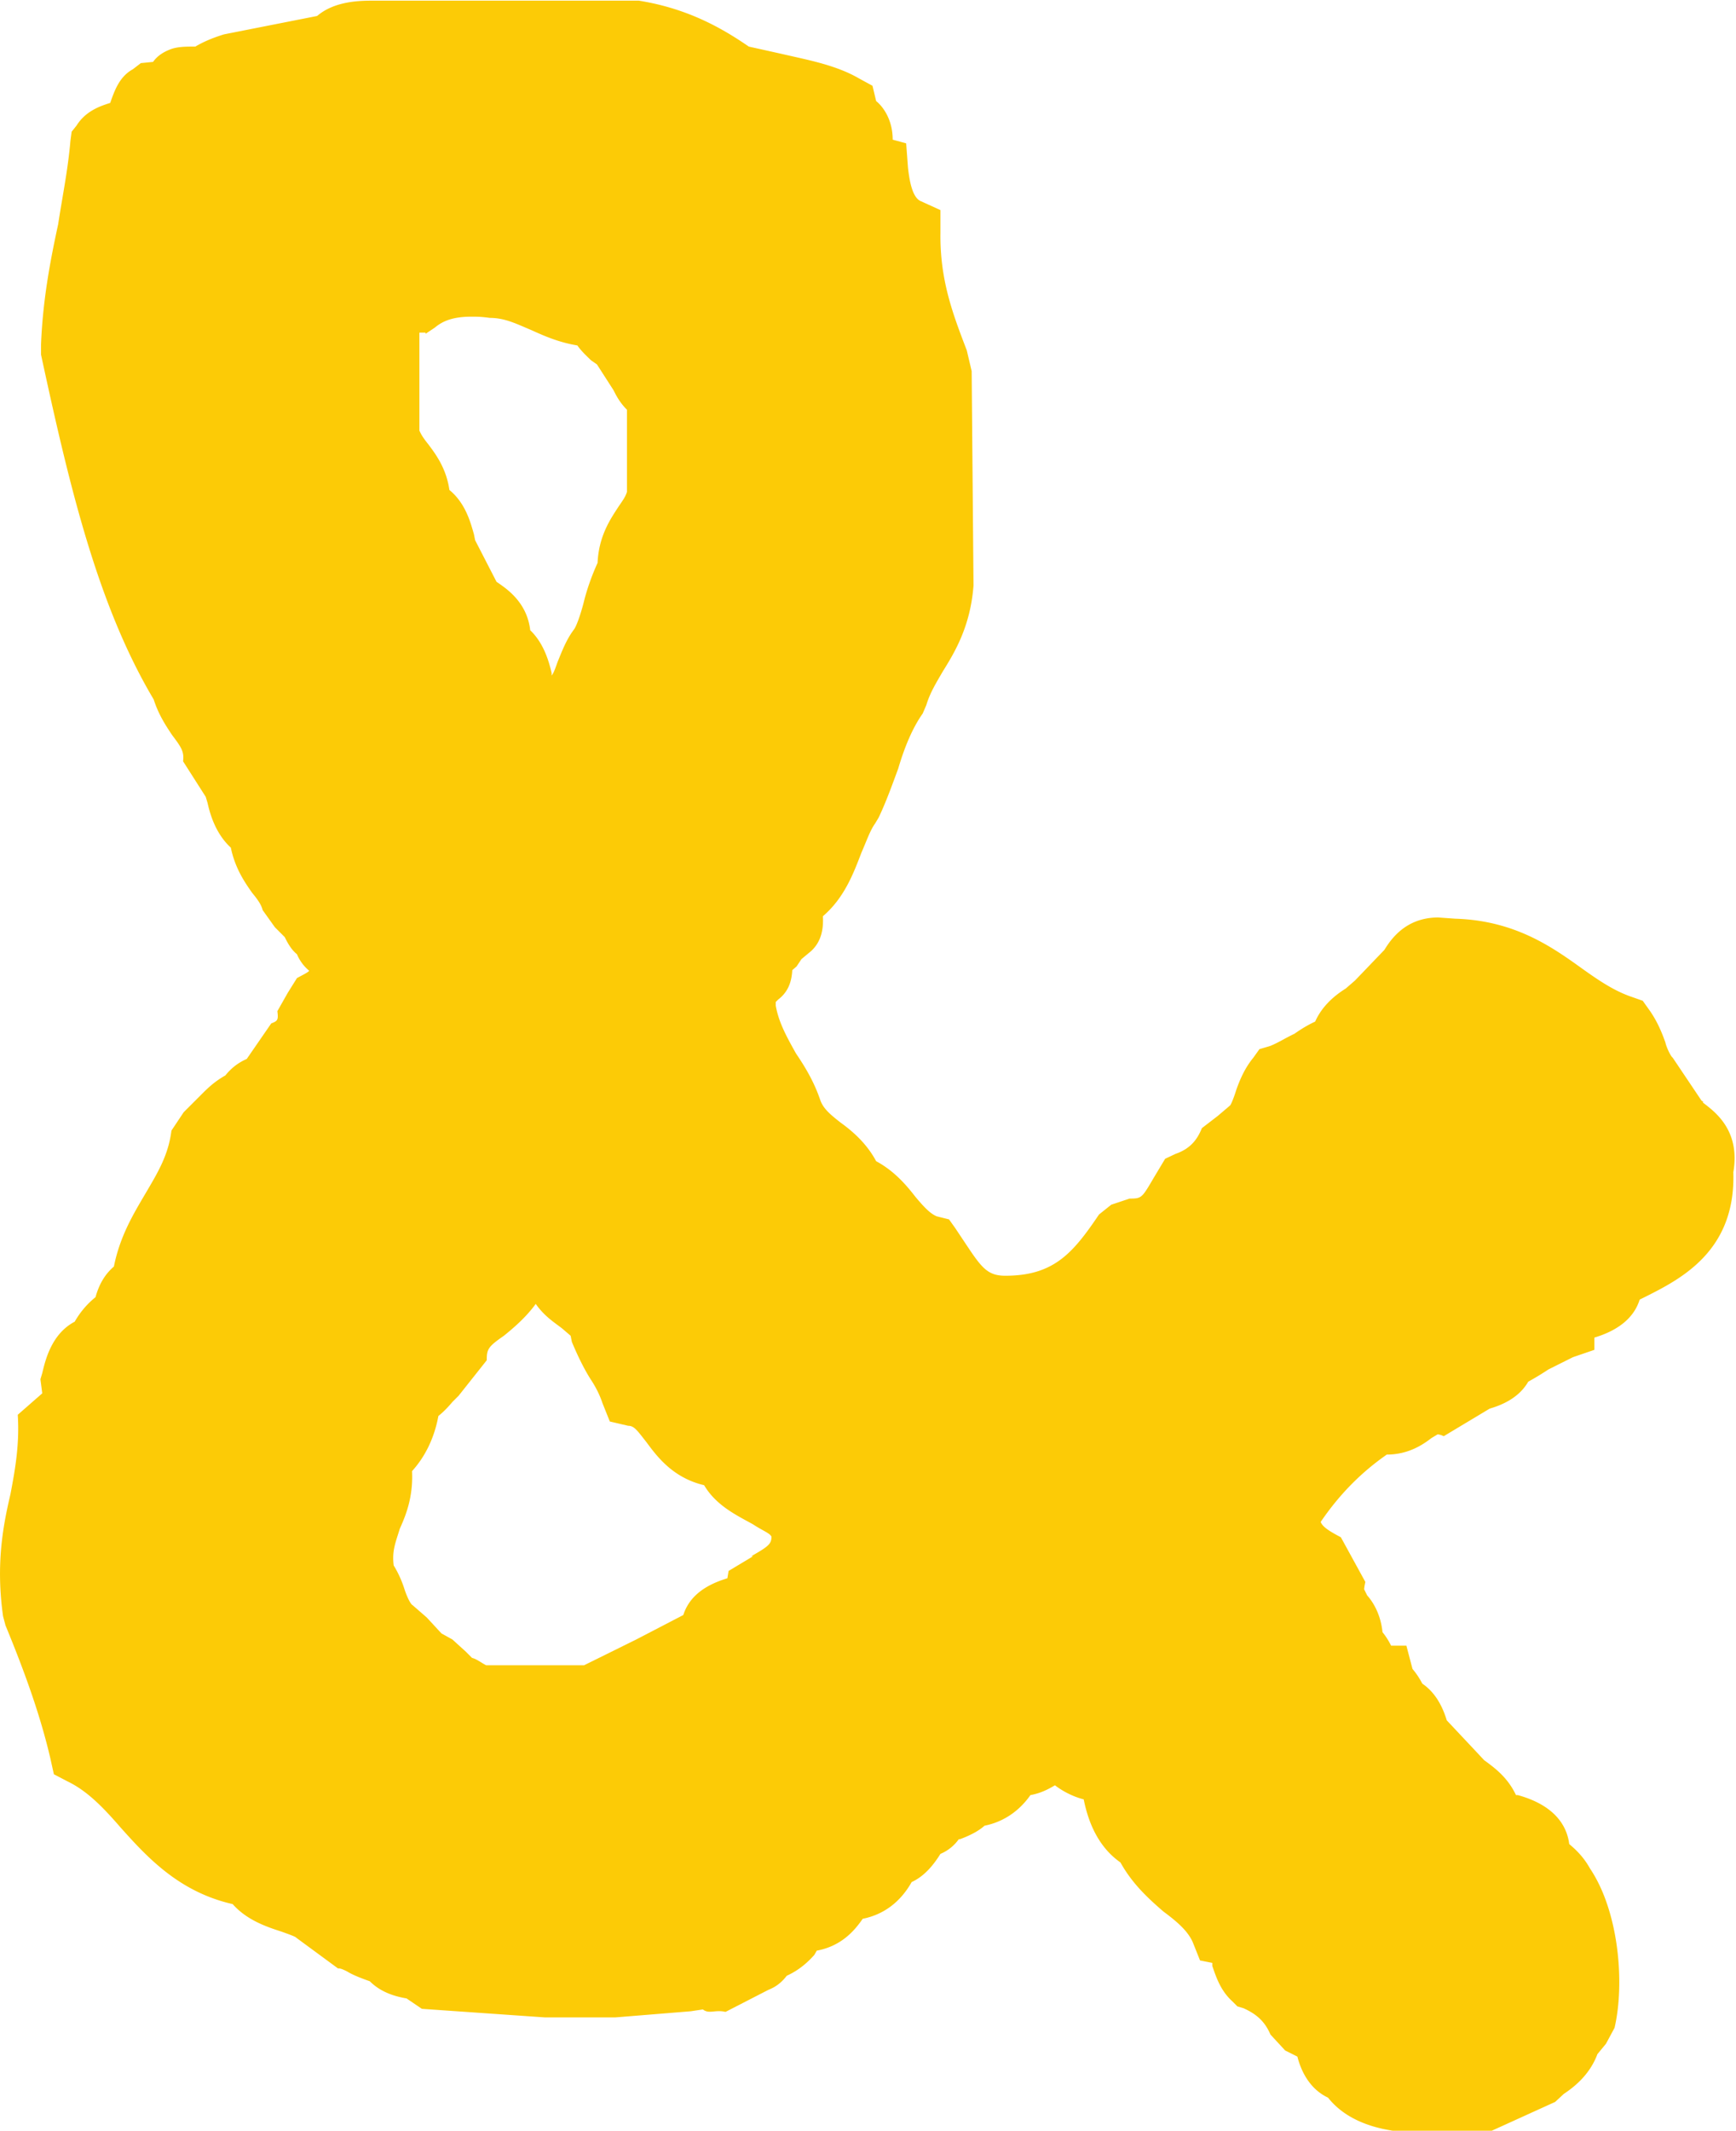 <svg xmlns="http://www.w3.org/2000/svg" viewBox="0 0 377.953 463.759"><defs><clipPath id="a"><path d="M0 347.8h283.5V0H0v347.8z"/></clipPath></defs><g clip-path="url(#a)" transform="matrix(1.333 0 0 -1.333 0 463.76)"><path d="M123 93.8l-4-2.4-.2-1.2c-4-1.2-6.3-3.2-7.2-6l-7.7-4-8.5-4.2h-16c-.8.4-1.5 1-2.3 1.2l-1 1-2.2 2-1.8 1-2.4 2.6-2.3 2c-.4.2-1 1.6-1.3 2.5-.4 1.3-1 2.7-1.8 4-.3 2.4.3 3.7 1 6 1 2.2 2.2 5.2 2 9.4 2 2.2 3.6 5.2 4.3 9 1 .8 1.7 1.6 2.3 2.3l1 1 4.6 5.8c0 1.8.2 2.2 2.8 4 1.6 1.3 3.6 3 5.2 5.2 1.4-2 3-3 4.3-4l1.4-1.2.2-1c1-2.4 2-4.4 3-6 1-1.5 1.6-2.8 2-4l1.2-3 3-.7c1 0 1.5-.8 3-2.7 1.7-2.3 4.3-5.8 9.4-7 2-3.4 5.5-5 8-6.4 1.5-1 2.7-1.4 3-2 0-1.2-.5-1.6-3.3-3.2M69.5 293.4l1.5 1c1.2 1 2.8 1.8 6 1.8.8 0 1.6 0 3-.2 2.5 0 4.4-1 6.8-2 2.2-1 4.5-2 7.5-2.5.7-1 1.6-1.8 2.2-2.4l1-.7 2.7-4.2c.4-.8 1-2 2.2-3.2v-13.4c-.2-.7-.6-1.3-1.3-2.3-1.3-2-3.3-4.8-3.5-9.3-1-2.2-1.8-4.5-2.3-6.6-.4-1.5-1-3.4-1.5-4.2-1.3-1.7-2-3.6-2.7-5.3-.3-.8-.6-1.8-1-2.3v.4c-.4 1.7-1.2 4.8-3.5 7-.5 4.4-3.6 6.6-5.2 7.7l-.3.2-3.5 6.8-.2 1c-.5 1.7-1.3 5-4 7.2-.5 3.5-2.2 5.8-3.4 7.4-.8 1-1.2 1.6-1.5 2.3v16h1zM278.2 168l-.3.2-4.7 7c-.3.2-1 1.6-1.2 2.5-.6 1.7-1.4 3.6-2.7 5.4l-1 1.4-1.7.6c-3 1-5.6 2.8-8.4 4.8-5 3.6-11 7.7-20.5 8l-2.8.2c-5.4 0-7.8-3.7-8.8-5.3l-4.8-5-1.5-1.3c-1.6-1-3.8-2.7-5-5.4-1.3-.6-2.4-1.3-3.4-2-1.5-.7-2.7-1.5-4-2l-1.7-.5-1-1.4c-1.4-1.7-2.2-3.6-2.8-5.3-.3-1-.8-2.3-1-2.5l-2-1.7-2.6-2c-.8-2-2-3.4-4.3-4.2l-1.7-.8-1.8-3c-2-3.4-2-3.5-4-3.5l-3-1-2-1.6c-4.2-6.2-7.3-10-15.3-10-2.8 0-3.8 1.2-6.2 4.8l-2 3-1 1.4-2 .5c-1 .4-2 1.4-3.5 3.2-1.4 1.8-3.4 4.2-6.4 5.8-1.6 3-4 5-5.8 6.3-1.8 1.4-2.8 2.3-3.3 3.6-1 3-2.5 5.5-4 7.7-1.5 2.7-2.8 5-3.3 7.8v.6l.4.4c1.7 1.3 2.2 3 2.3 4.8l.7.6.8 1.2 1.2 1c2.2 1.7 2.4 4.2 2.3 6 3.5 3 5 7 6.3 10.4.8 1.8 1.4 3.6 2.2 4.7l.6 1c1.2 2.5 2.2 5.3 3.2 8 1 3.4 2.3 6.6 4 9l.6 1.4c.6 2 1.6 3.6 2.7 5.5 2 3.2 4.5 7.4 5 14l-.3 35-.8 3.4c-2.3 6-4.4 11.5-4.3 19.2v3.7l-3.3 1.5c-1.4.7-1.8 3.7-2 5.4l-.3 4-2.2.6c0 3.5-1.8 5.6-2.7 6.3l-.6 2.5-2.2 1.2c-3.8 2.2-8.3 3-12.6 4l-5.4 1.2c-4.8 3.3-11 6.8-20.2 7.8l-38.4-.3H61c-2 0-6.3 0-9.2-2.5l-15.2-3c-1.3-.4-3-1-4.7-2-1.6 0-3 0-4.2-.5-1-.4-2-1-2.7-2l-2-.2-1.3-1c-2.2-1.2-3-3.5-3.7-5.5-1.6-.5-4-1.3-5.5-3.7l-.8-1-.2-1.5c-.4-4.7-1.3-9-2-13.6-1.3-6-2.5-12.3-2.8-19.6V290c4.7-21.8 9.3-41 18.4-56.3.8-2.5 2-4.3 3-5.8 1.5-2 2-2.7 1.8-4.3l3.7-5.8.3-1c.4-1.8 1.3-5 3.8-7.3.7-3.4 2.3-5.7 3.5-7.4 1-1.2 1.5-2 1.7-2.8l2-2.8 1.6-1.6c.4-.8 1-2 2-2.8a7 7 0 0 1 2-2.7c-.2-.3-1.3-.8-2-1.2l-1.5-2.4-1.7-3c.2-1.5 0-1.6-1-2l-4-5.8c-1.6-.7-2.7-1.7-3.5-2.7-1.8-1-3-2.2-3.8-3l-1-1-2-2-2-3c-.5-4-2.2-6.8-4.2-10.2-2-3.4-4.2-7-5.2-12-1.4-1.2-2.4-2.8-3-5-1.5-1.2-2.6-2.6-3.4-4-3.8-2-4.8-6.3-5.3-8.4l-.3-1 .3-2.3-4-3.5c.3-4.8-.4-8.8-1.2-13C.5 98.8-.7 92.5.5 84l.4-1.5c3.3-8 5.7-14.8 7.3-21.6l.6-2.7 2.3-1.2c3.3-1.6 6-4.5 8.6-7.5C24 44.7 29.2 39 38 37c2.3-2.6 5.5-3.7 8-4.5.8-.3 2.3-.8 2.4-1l6.8-5c.3 0 .5 0 1.5-.5.8-.5 2-1 3.7-1.6 1.2-1.2 3-2.3 6-2.8l2.5-1.7L89 18.5h11.5l12.3 1 2 .3c1-.8 2 0 3.7-.4l7 3.6c1 .4 2 1 3 2.3 2.2 1 3.6 2.4 4.5 3.4l.4.7c3.8.7 6 3 7.5 5.2 3.5.7 6.2 2.8 8 6 2.2 1 3.7 3 4.7 4.6a7 7 0 0 1 3 2.4h.2c1.6.6 3 1.3 4 2.2 3 .6 5.6 2.3 7.5 5 1.7.3 3 1 4 1.6 1.7-1.3 3.5-2 4.7-2.3.6-3 2-7.5 6-10.3 2-3.6 4.7-6 7-8 2.3-1.7 4-3.2 4.8-5l1.2-3 2-.4v-.5c.6-1.7 1.3-4 3.3-5.8l.8-.8 1-.3c2.2-1 3.5-2.2 4.4-4.3l2.4-2.6 2-1c.5-2 1.8-5.2 5-6.7 2.7-3.4 7.2-5.3 13.3-5.7H243l11 5 1.4 1.3c1.5 1 4.2 3 5.5 6.5l1.4 1.7 1.4 2.6c1.7 7.3.7 19-4 26-1 1.8-2.2 3-3.4 4-.4 3.2-2.6 6.4-8.4 8h-.3c-1.4 3-3.7 4.6-5.2 5.7L241 62l-4.7 5c-.5 1.6-1.5 4.3-4 6a12.8 12.8 0 0 1-1.6 2.4l-1 3.8h-2.5a11.3 11.3 0 0 1-1.4 2.2c-.3 3-1.6 5-2.5 6l-.5 1s0 .3.2 1.2l-4 7.3c-2.3 1.2-3 1.8-3.3 2.5 3 4.4 6.5 8 10.8 11 3.6 0 6 1.7 7.3 2.7l1 .6s.4 0 1-.3l7.5 4.5c1.7.5 4.7 1.6 6.3 4.4a46.4 46.4 0 0 1 3.3 2l4 2 3.5 1.2v2c4 1.2 6.5 3.3 7.4 6.2l1 .5c6 3 14.7 7.6 14.3 20.3 1.2 7-3.2 10-5 11.4" fill="#fccb06"/></g></svg>